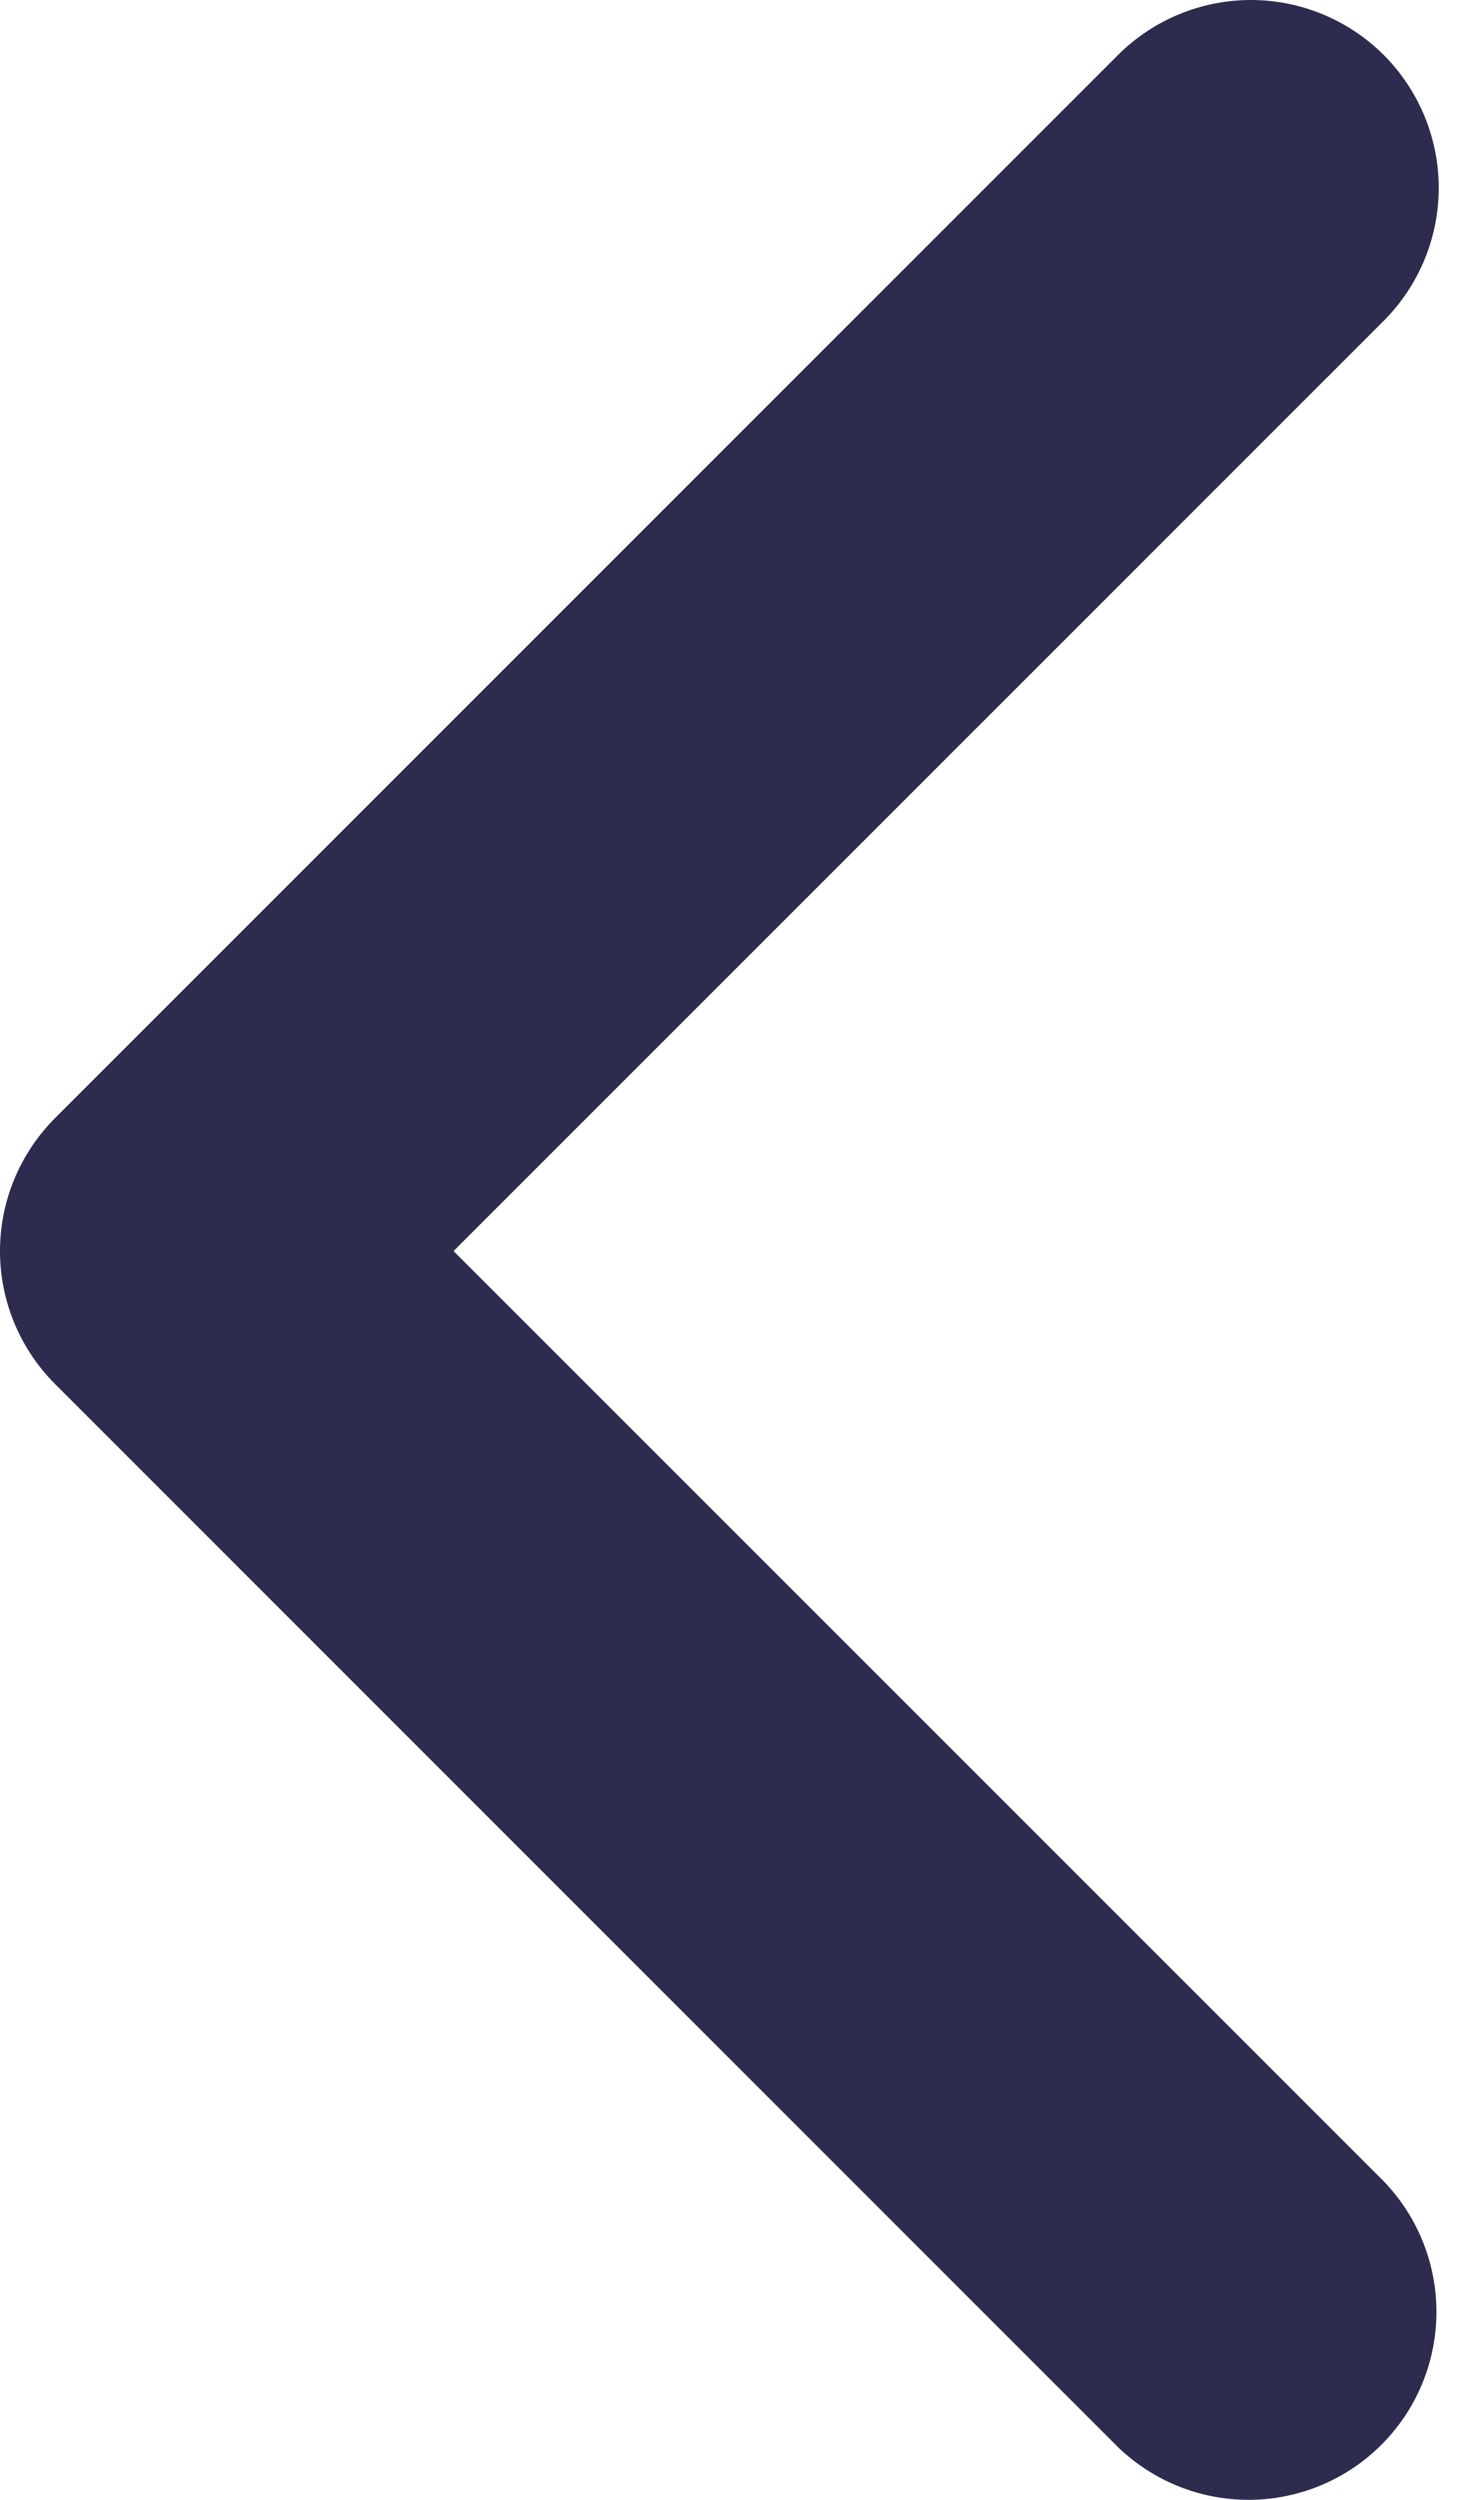 <svg width="14" height="24" viewBox="0 0 14 24" fill="none" xmlns="http://www.w3.org/2000/svg">
<path d="M13.287 0.528C13.625 0.867 13.815 1.325 13.815 1.804C13.815 2.282 13.625 2.741 13.287 3.08L4.355 12.011L13.287 20.942C13.615 21.282 13.797 21.738 13.793 22.211C13.789 22.684 13.599 23.137 13.265 23.471C12.93 23.806 12.477 23.996 12.004 24C11.531 24.004 11.075 23.822 10.735 23.494L0.528 13.287C0.19 12.948 0 12.489 0 12.011C0 11.533 0.19 11.074 0.528 10.735L10.735 0.528C11.074 0.19 11.533 0 12.011 0C12.489 0 12.948 0.19 13.287 0.528Z" fill="#2D2B4E"/>
</svg>
